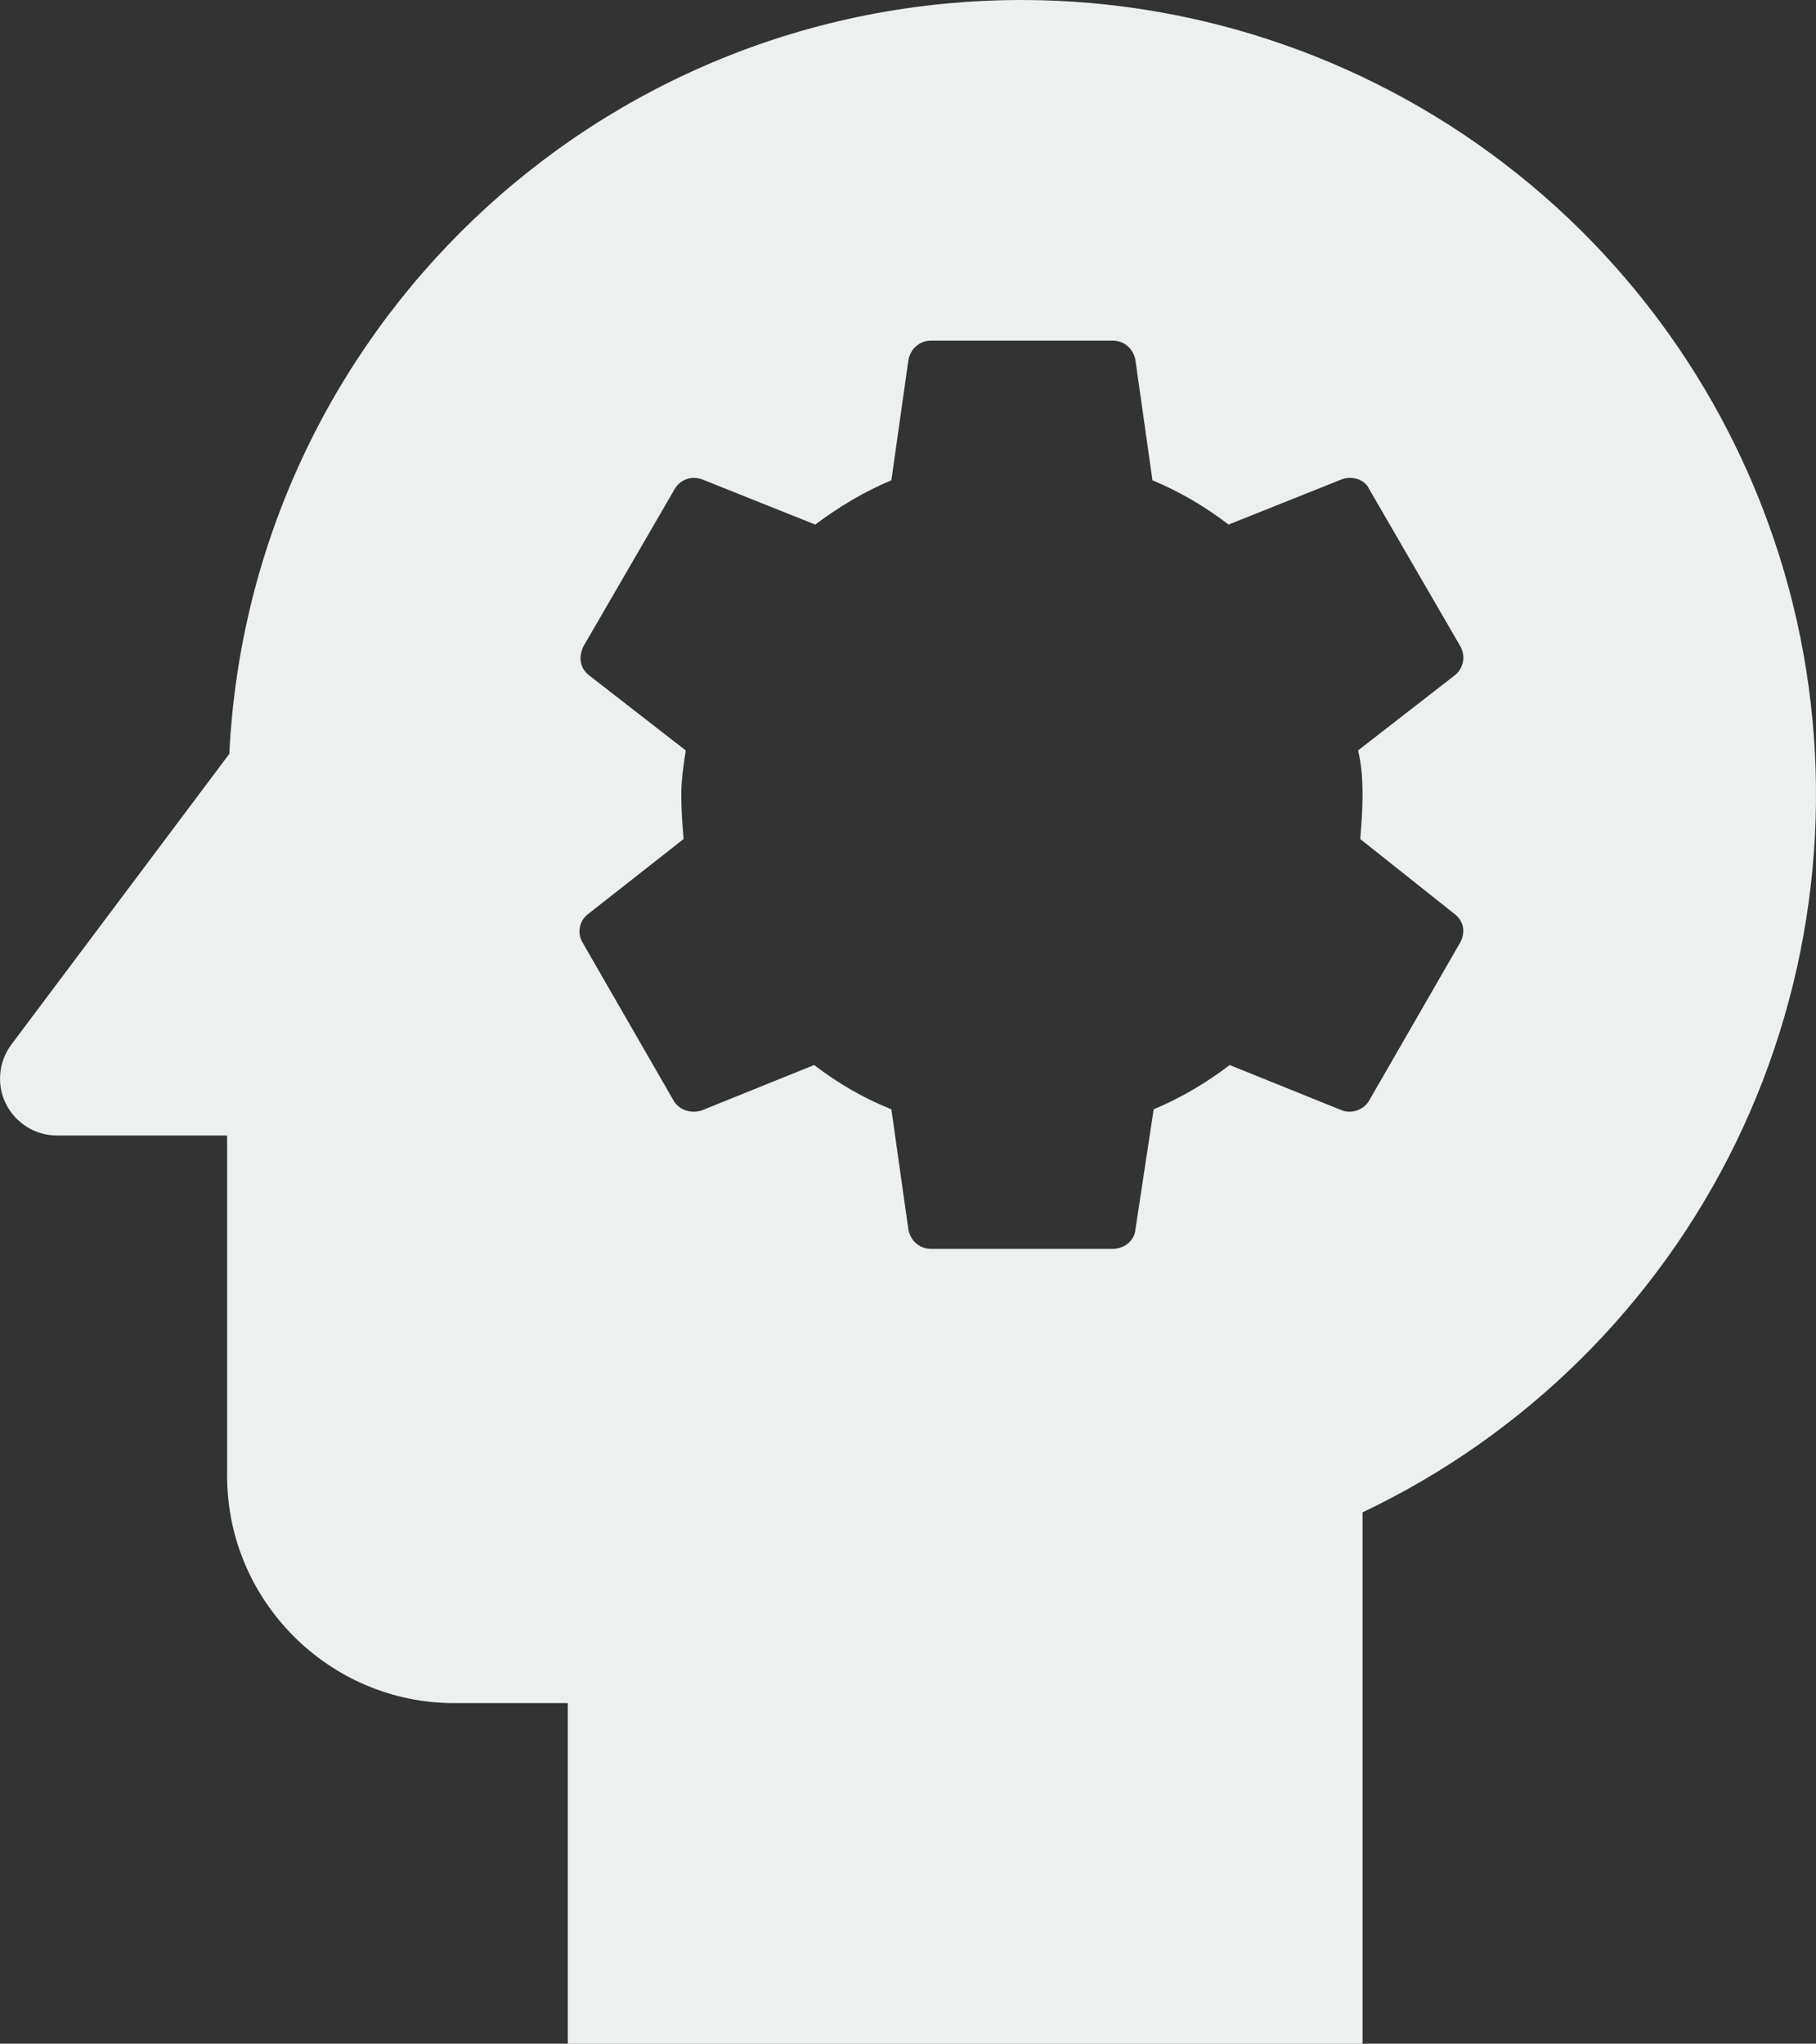 <svg width="13.328" height="15" viewBox="0 0 13.328 15" fill="none" xmlns="http://www.w3.org/2000/svg" xmlns:xlink="http://www.w3.org/1999/xlink">
	<rect x="0" y="0" width="13.328" height="15" fill="#333333" stroke="none"/>
	<desc>
			Created with Pixso.
	</desc>
	<defs/>
	<path id="Vector" d="M7.5 0C4.375 0 1.833 2.45 1.683 5.533L0.083 7.667C0.037 7.729 0.009 7.802 0.002 7.879C-0.005 7.957 0.009 8.034 0.044 8.103C0.079 8.172 0.132 8.23 0.198 8.271C0.263 8.312 0.339 8.334 0.417 8.334L1.667 8.334L1.667 10.834C1.667 11.75 2.417 12.5 3.333 12.5L4.167 12.5L4.167 15L10 15L10 11.1C11.195 10.532 12.162 9.574 12.741 8.384C13.319 7.194 13.476 5.842 13.186 4.551C12.895 3.26 12.174 2.106 11.14 1.279C10.107 0.452 8.823 0.001 7.5 0ZM10 5.833C10 5.942 9.992 6.05 9.983 6.158L10.675 6.708C10.742 6.758 10.758 6.842 10.717 6.917L10.05 8.075C10.008 8.15 9.917 8.175 9.85 8.15L9.025 7.817C8.85 7.95 8.667 8.058 8.467 8.142L8.333 9.025C8.325 9.108 8.25 9.166 8.167 9.166L6.833 9.166C6.75 9.166 6.683 9.108 6.667 9.025L6.542 8.142C6.333 8.058 6.15 7.95 5.975 7.817L5.15 8.15C5.075 8.175 4.983 8.15 4.942 8.075L4.275 6.917C4.255 6.883 4.248 6.843 4.256 6.805C4.263 6.766 4.285 6.732 4.317 6.708L5.017 6.158C5.008 6.05 5 5.942 5 5.833C5 5.725 5.017 5.608 5.033 5.508L4.325 4.958C4.258 4.908 4.242 4.825 4.283 4.742L4.95 3.592C4.992 3.517 5.075 3.492 5.15 3.517L5.983 3.85C6.15 3.725 6.342 3.608 6.542 3.525L6.667 2.642C6.683 2.558 6.75 2.5 6.833 2.5L8.167 2.5C8.25 2.5 8.317 2.558 8.333 2.642L8.458 3.525C8.658 3.608 8.842 3.717 9.017 3.85L9.85 3.517C9.925 3.492 10.017 3.517 10.05 3.592L10.717 4.742C10.737 4.777 10.745 4.818 10.737 4.858C10.729 4.898 10.707 4.934 10.675 4.958L9.967 5.508C9.992 5.608 10 5.717 10 5.833Z" fill="#ECF1F0" fill-opacity="1" fill-rule="nonzero"/>
</svg>

